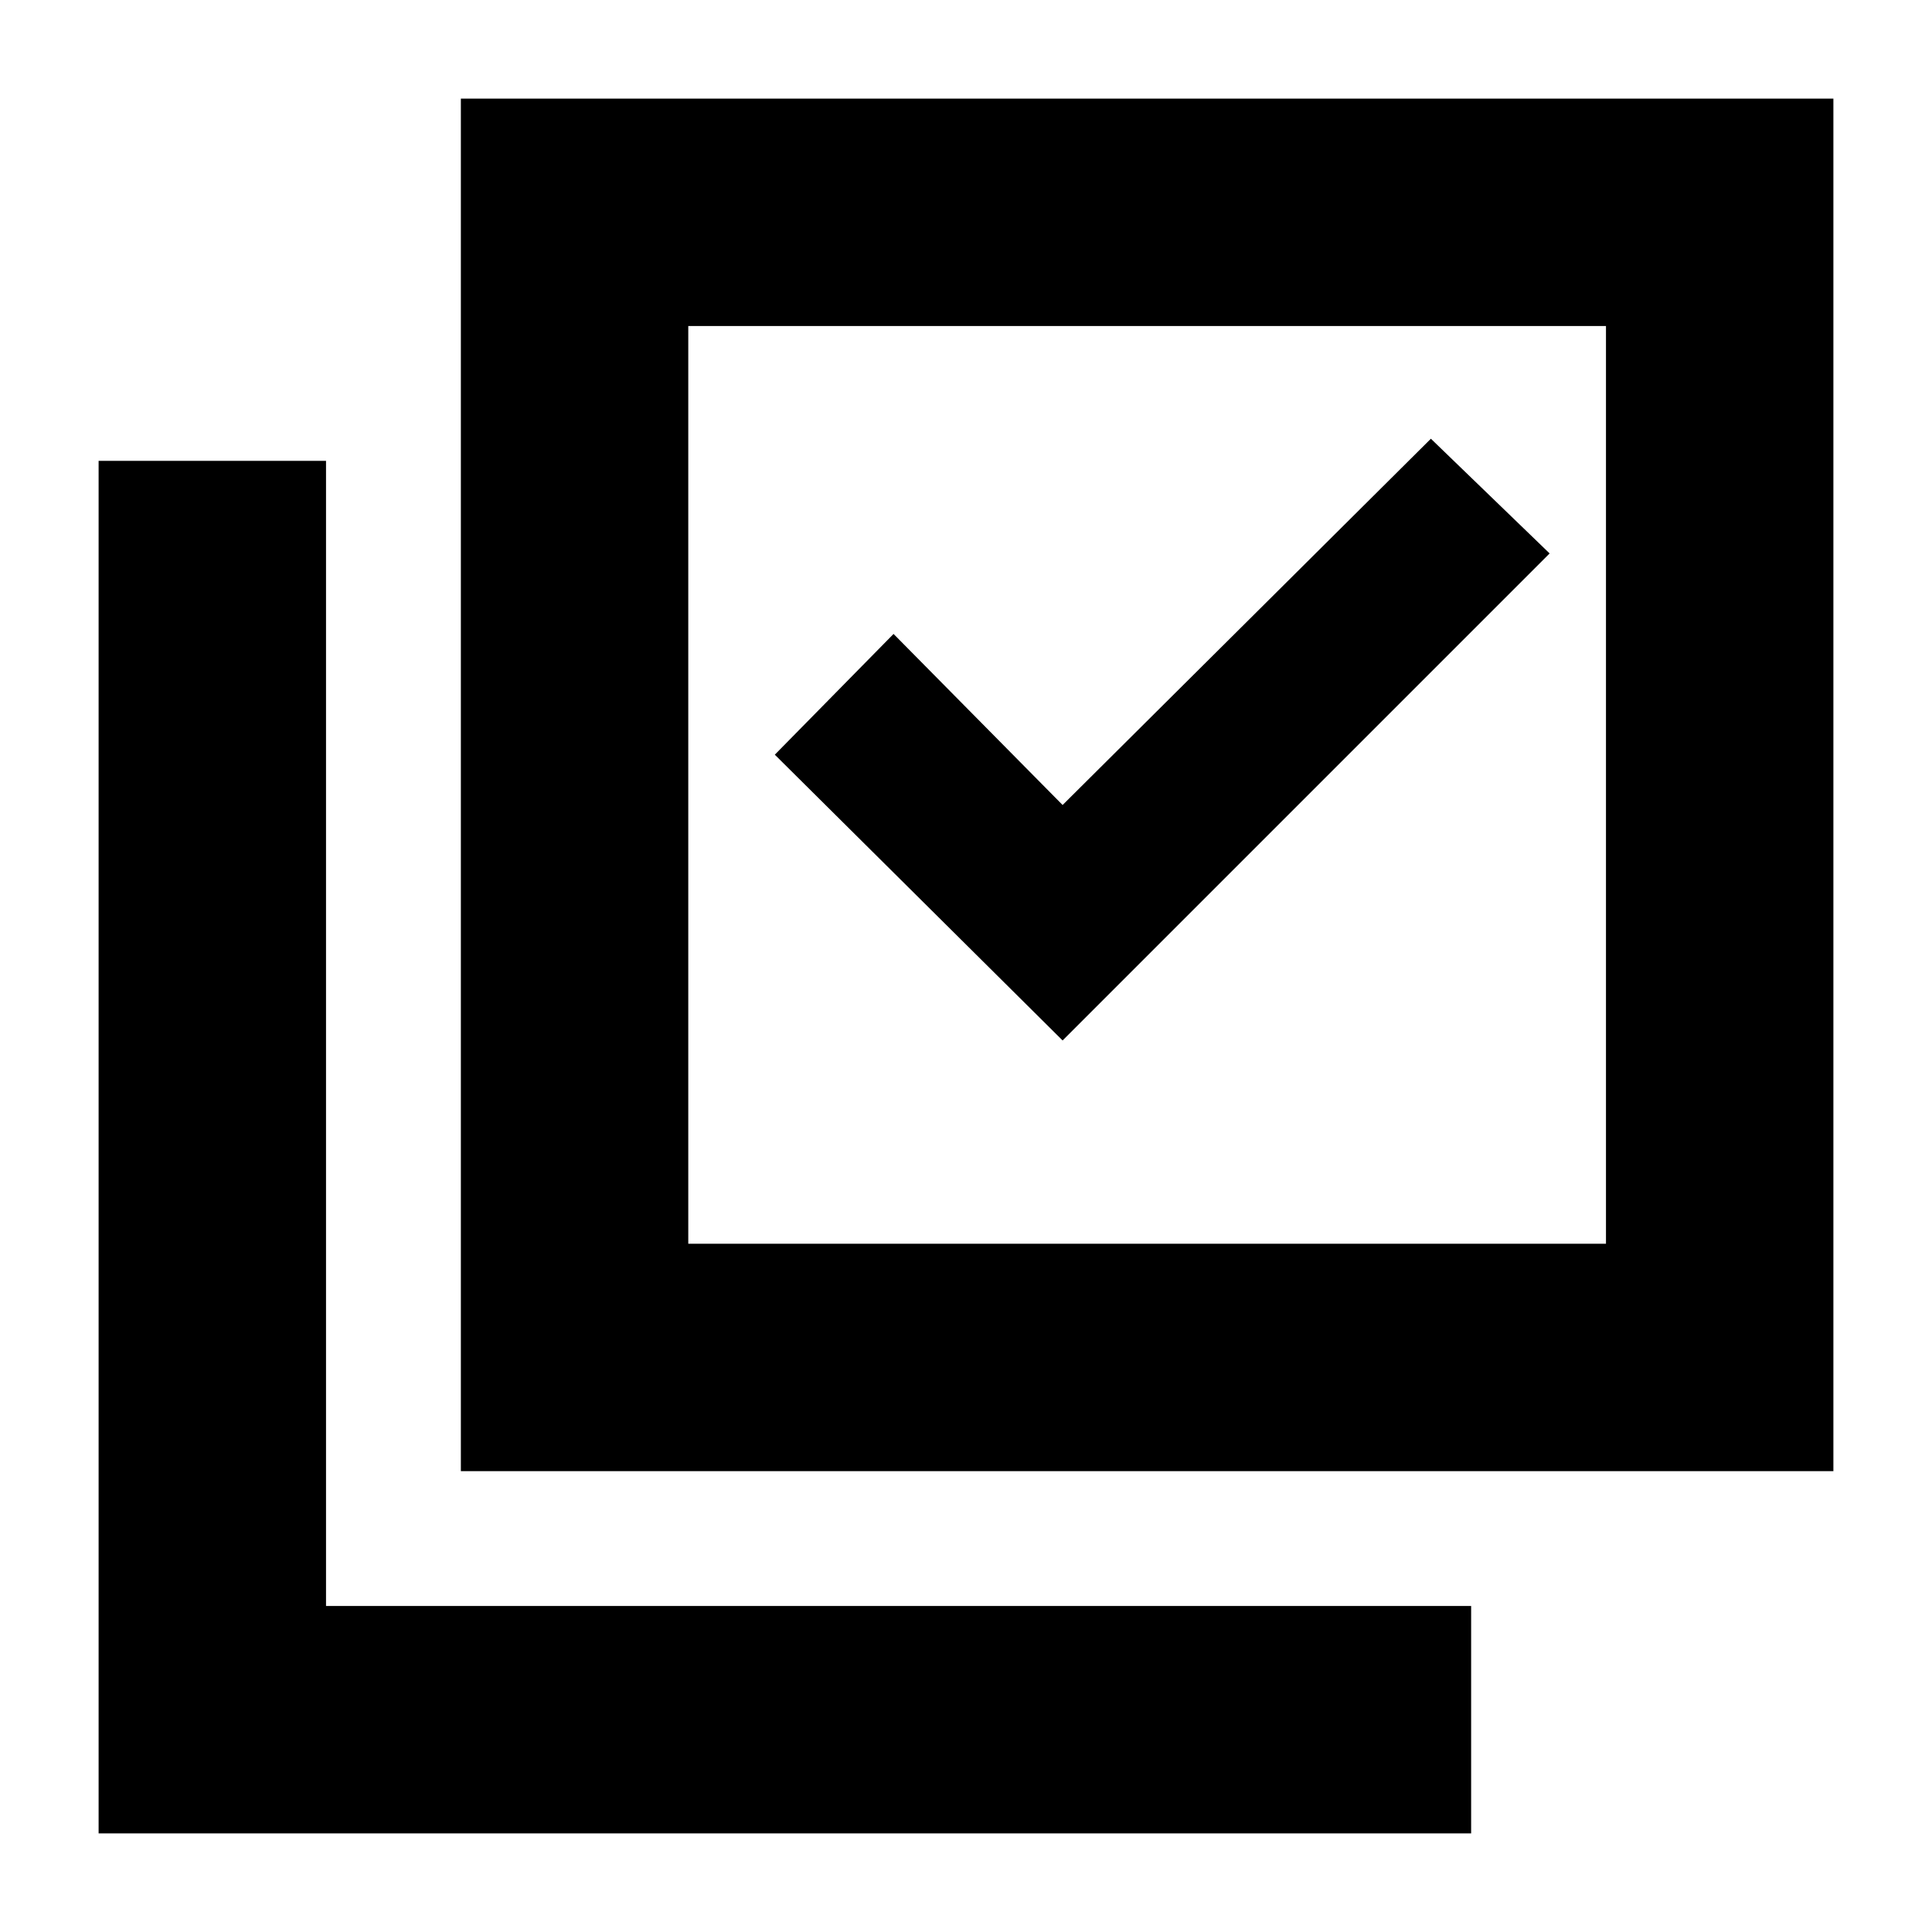 <svg xmlns="http://www.w3.org/2000/svg" height="20" viewBox="0 -960 960 960" width="20"><path d="m528-443 242-242-59-57-183 182-84-85-59 60 143 142ZM229-229v-682h682v682H229Zm113-113h456v-456H342v456ZM49-49v-682h113v569h569v113H49Zm293-749v456-456Z"/></svg>